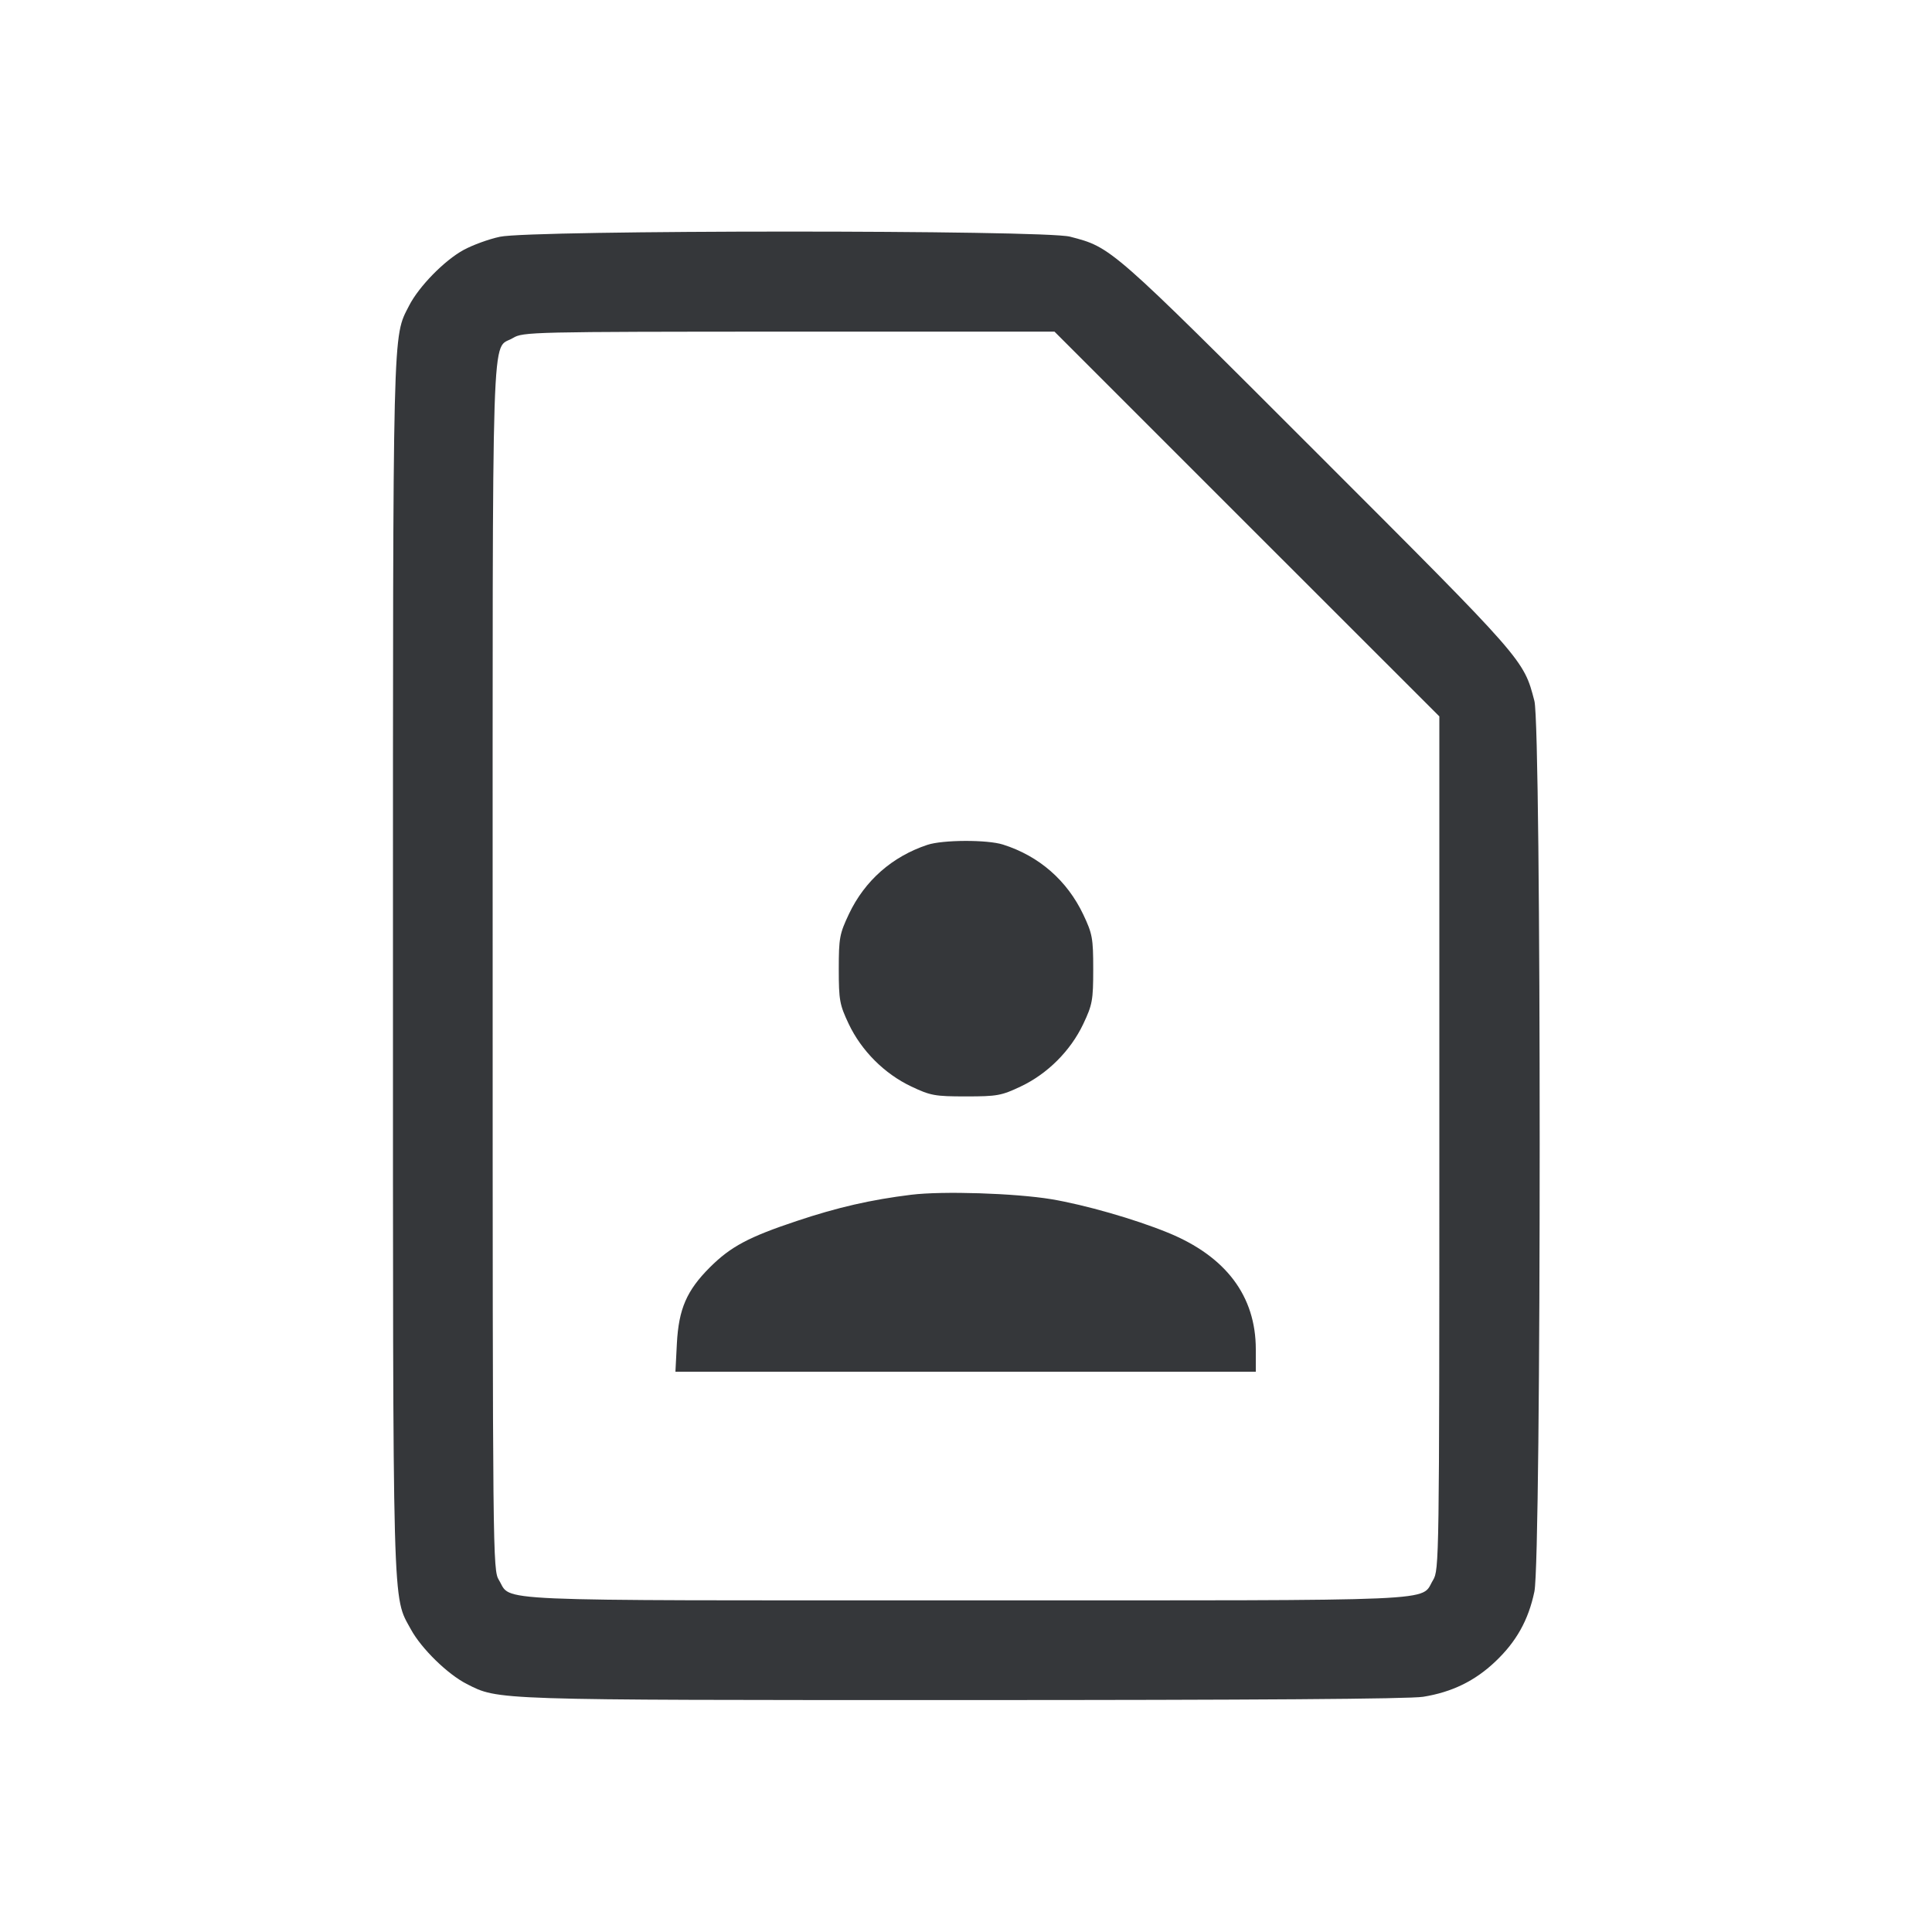 <svg width="20" height="20" viewBox="0 0 20 20" fill="none" xmlns="http://www.w3.org/2000/svg"><path d="M5.175 2.451 C 5.060 2.475,4.892 2.537,4.800 2.587 C 4.601 2.695,4.336 2.966,4.235 3.164 C 4.063 3.501,4.068 3.285,4.068 10.000 C 4.068 16.806,4.060 16.511,4.254 16.868 C 4.362 17.066,4.633 17.331,4.831 17.432 C 5.163 17.601,5.086 17.599,9.967 17.599 C 12.972 17.599,14.590 17.588,14.733 17.565 C 15.030 17.517,15.267 17.402,15.478 17.202 C 15.697 16.995,15.822 16.772,15.884 16.476 C 15.957 16.131,15.957 7.537,15.884 7.256 C 15.772 6.826,15.785 6.842,13.638 4.695 C 11.491 2.548,11.507 2.562,11.077 2.450 C 10.807 2.379,5.499 2.380,5.175 2.451 M12.908 5.425 L 14.900 7.416 14.900 11.833 C 14.900 16.155,14.898 16.252,14.835 16.357 C 14.697 16.582,15.047 16.567,10.000 16.567 C 4.953 16.567,5.303 16.582,5.165 16.357 C 5.101 16.252,5.100 16.140,5.100 10.007 C 5.100 3.109,5.083 3.637,5.310 3.499 C 5.414 3.436,5.498 3.434,8.167 3.433 L 10.916 3.433 12.908 5.425 M9.600 8.746 C 9.235 8.867,8.952 9.117,8.789 9.460 C 8.691 9.667,8.683 9.709,8.683 10.033 C 8.683 10.355,8.692 10.401,8.786 10.600 C 8.918 10.878,9.156 11.116,9.433 11.247 C 9.633 11.342,9.678 11.350,10.000 11.350 C 10.322 11.350,10.367 11.342,10.567 11.247 C 10.844 11.116,11.082 10.878,11.214 10.600 C 11.308 10.401,11.317 10.355,11.317 10.033 C 11.317 9.711,11.308 9.666,11.214 9.467 C 11.046 9.114,10.756 8.861,10.383 8.743 C 10.220 8.691,9.758 8.693,9.600 8.746 M9.433 12.368 C 9.018 12.419,8.671 12.498,8.250 12.639 C 7.751 12.805,7.565 12.904,7.349 13.119 C 7.108 13.360,7.026 13.550,7.007 13.908 L 6.992 14.200 9.996 14.200 L 13.000 14.200 13.000 13.968 C 13.000 13.416,12.690 13.005,12.089 12.760 C 11.744 12.619,11.229 12.472,10.883 12.414 C 10.505 12.352,9.760 12.328,9.433 12.368 " fill="#35373A" stroke="none" fill-rule="evenodd"></path></svg>